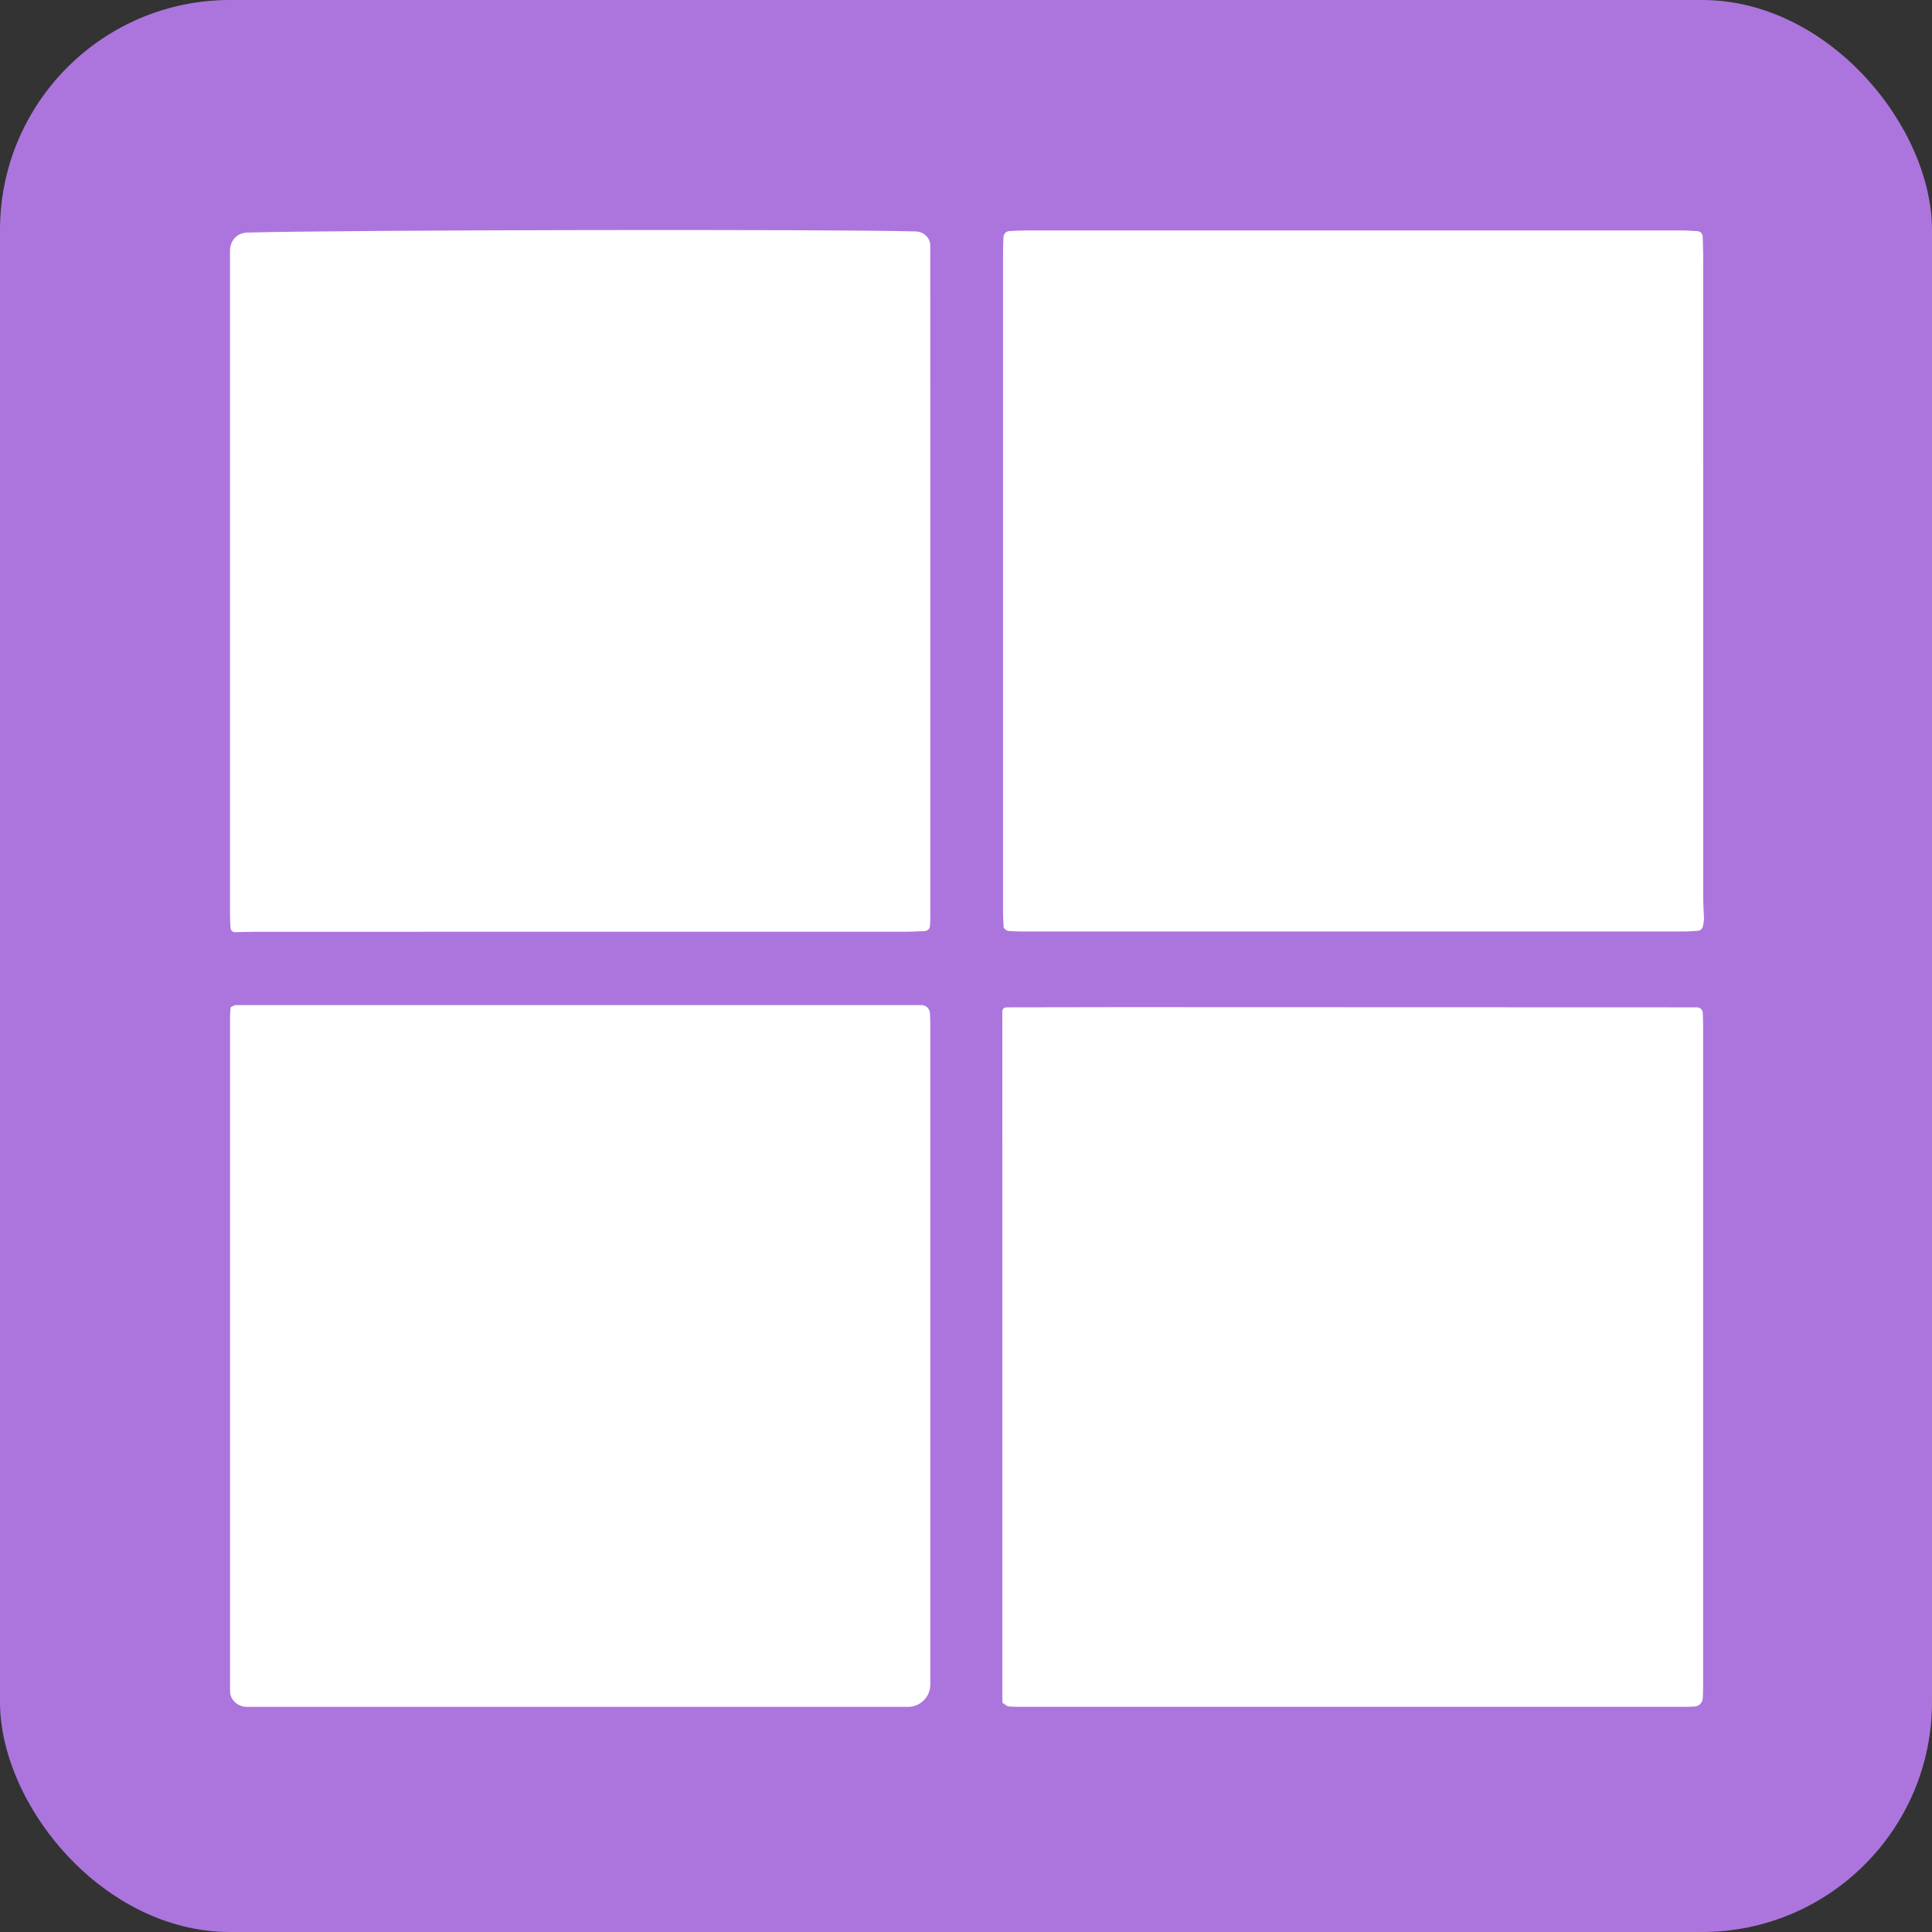 <svg width="42" height="42" viewBox="0 0 42 42" fill="none" xmlns="http://www.w3.org/2000/svg">
<rect x="0" y="0" width="42" height="42" fill="#333333" stroke="none"/>
<rect width="42" height="42" rx="5" fill="#AC75DD"/>
<path d="M5.105 21.85C10.08 21.85 15.055 21.85 20.03 21.85C20.055 21.85 20.079 21.854 20.102 21.864C20.169 21.892 20.214 21.957 20.217 22.03C20.22 22.121 20.224 22.211 20.224 22.302C20.224 27.075 20.224 31.848 20.224 36.621C20.224 36.889 20.007 37.106 19.74 37.106C14.938 37.106 10.161 37.106 5.368 37.106C5.174 37.106 5.001 36.957 5.001 36.764C5 31.873 5 26.982 5.001 22.091C5.001 22.03 5.009 21.969 5.014 21.908C5.015 21.9 5.019 21.894 5.026 21.89C5.052 21.877 5.079 21.863 5.105 21.85C5.105 21.85 5.105 21.85 5.105 21.85Z" fill="white"/>
<path d="M20.192 20.194C20.171 20.222 20.138 20.238 20.103 20.24C19.965 20.246 19.827 20.255 19.689 20.255C14.982 20.256 10.274 20.256 5.567 20.256C5.415 20.256 5.263 20.262 5.111 20.265C5.101 20.266 5.091 20.264 5.082 20.262C5.042 20.25 5.013 20.214 5.011 20.172C5.006 20.065 5 19.958 5 19.851C5 15.053 5 10.255 5 5.458C5 5.232 5.15 5.062 5.376 5.056C7.509 4.997 17.967 4.979 19.906 5.031C20.079 5.036 20.223 5.167 20.223 5.341C20.224 10.217 20.224 15.093 20.224 19.969C20.224 20.022 20.22 20.075 20.216 20.129C20.215 20.152 20.207 20.175 20.192 20.194Z" fill="white"/>
<path d="M21.789 24.796C21.789 24.796 21.789 24.796 21.789 24.796C21.789 24.745 21.789 24.695 21.789 24.644C21.789 24.616 21.789 24.588 21.789 24.56C21.789 24.51 21.789 24.459 21.789 24.409C21.789 24.381 21.789 24.353 21.789 24.325C21.789 24.274 21.789 24.224 21.789 24.174C21.789 24.146 21.789 24.117 21.789 24.09C21.789 24.039 21.789 23.989 21.789 23.938C21.789 23.91 21.789 23.882 21.789 23.854C21.789 23.803 21.789 23.753 21.789 23.703C21.789 23.675 21.789 23.646 21.789 23.619C21.789 23.568 21.789 23.518 21.789 23.467C21.789 23.439 21.789 23.411 21.789 23.383C21.789 23.333 21.789 23.282 21.789 23.232C21.789 23.204 21.789 23.176 21.789 23.148C21.789 23.097 21.789 23.047 21.789 22.996C21.789 22.968 21.789 22.94 21.789 22.912C21.789 22.862 21.789 22.811 21.789 22.761C21.789 22.733 21.789 22.705 21.789 22.677C21.789 22.626 21.789 22.576 21.789 22.526C21.789 22.498 21.789 22.469 21.789 22.442C21.789 22.391 21.789 22.341 21.789 22.29C21.789 22.262 21.789 22.234 21.789 22.206C21.789 22.155 21.789 22.105 21.789 22.055C21.789 22.032 21.789 22.008 21.789 21.985C21.789 21.976 21.791 21.966 21.794 21.957C21.806 21.922 21.839 21.899 21.876 21.899C22.692 21.898 23.509 21.895 24.325 21.895C28.514 21.896 32.703 21.898 36.893 21.899C36.93 21.899 36.965 21.916 36.988 21.944C37.006 21.965 37.016 21.991 37.017 22.019C37.02 22.096 37.024 22.174 37.024 22.251C37.025 27.062 37.025 31.874 37.024 36.685C37.024 36.762 37.02 36.84 37.017 36.917C37.016 36.945 37.009 36.972 36.996 36.996C36.966 37.054 36.908 37.093 36.843 37.097C36.787 37.102 36.73 37.105 36.675 37.105C31.825 37.106 26.975 37.106 22.125 37.105C22.067 37.105 22.009 37.102 21.951 37.098C21.912 37.096 21.875 37.081 21.846 37.054C21.84 37.048 21.834 37.042 21.828 37.036C21.826 37.035 21.824 37.034 21.822 37.033L21.809 37.028C21.807 37.027 21.805 37.028 21.804 37.03C21.802 37.034 21.796 37.032 21.796 37.028C21.794 36.981 21.792 36.934 21.79 36.886C21.79 36.858 21.79 36.83 21.79 36.802C21.79 36.752 21.79 36.702 21.79 36.651C21.79 36.623 21.79 36.595 21.79 36.567C21.79 36.516 21.79 36.466 21.79 36.415C21.79 36.388 21.79 36.359 21.79 36.331C21.79 36.281 21.79 36.231 21.79 36.18C21.79 36.152 21.79 36.124 21.79 36.096C21.79 36.045 21.79 35.995 21.79 35.945C21.79 35.917 21.79 35.889 21.79 35.861C21.79 35.81 21.79 35.76 21.79 35.709C21.79 35.681 21.79 35.653 21.79 35.625C21.79 35.575 21.79 35.524 21.79 35.474C21.79 35.446 21.79 35.418 21.79 35.39C21.79 35.339 21.79 35.289 21.79 35.238C21.79 35.21 21.79 35.182 21.79 35.154C21.79 35.104 21.79 35.053 21.79 35.003C21.79 34.975 21.79 34.947 21.79 34.919C21.79 34.868 21.79 34.818 21.79 34.767C21.79 34.74 21.79 34.711 21.79 34.684C21.79 34.633 21.79 34.583 21.79 34.532C21.79 34.504 21.79 34.476 21.79 34.448C21.79 34.397 21.79 34.347 21.79 34.297C21.79 34.269 21.79 34.24 21.79 34.213C21.79 34.162 21.79 34.112 21.79 34.061C21.79 34.033 21.79 34.005 21.79 33.977C21.79 33.927 21.79 33.876 21.79 33.826C21.79 33.798 21.79 33.77 21.79 33.742C21.79 33.691 21.79 33.641 21.79 33.59C21.79 33.562 21.79 33.534 21.79 33.506C21.79 33.456 21.79 33.406 21.79 33.355C21.79 33.327 21.79 33.299 21.79 33.271C21.79 33.22 21.79 33.17 21.79 33.119C21.79 33.092 21.79 33.063 21.79 33.035C21.79 32.985 21.79 32.935 21.79 32.884C21.79 32.856 21.79 32.828 21.79 32.8C21.79 32.749 21.79 32.699 21.79 32.649C21.79 32.621 21.79 32.593 21.79 32.565C21.79 32.514 21.79 32.464 21.79 32.413C21.79 32.385 21.79 32.357 21.79 32.329C21.79 32.279 21.79 32.228 21.79 32.178C21.79 32.15 21.79 32.122 21.79 32.094C21.79 32.043 21.79 31.993 21.79 31.942C21.79 31.914 21.79 31.886 21.79 31.858C21.79 31.808 21.79 31.758 21.79 31.707C21.79 31.679 21.79 31.651 21.79 31.623C21.79 31.572 21.79 31.522 21.79 31.471C21.79 31.444 21.79 31.415 21.79 31.387C21.79 31.337 21.79 31.287 21.79 31.236C21.79 31.208 21.79 31.18 21.79 31.152C21.79 31.101 21.79 31.051 21.79 31.001C21.79 30.973 21.79 30.944 21.79 30.917C21.79 30.866 21.79 30.816 21.79 30.765C21.79 30.737 21.79 30.709 21.79 30.681C21.79 30.631 21.79 30.58 21.79 30.53C21.79 30.502 21.79 30.474 21.79 30.446C21.79 30.395 21.79 30.345 21.79 30.294C21.79 30.266 21.79 30.238 21.79 30.21C21.79 30.16 21.79 30.11 21.79 30.059C21.79 30.031 21.79 30.003 21.79 29.975C21.79 29.924 21.79 29.874 21.79 29.823C21.79 29.796 21.79 29.767 21.79 29.739C21.79 29.689 21.79 29.639 21.79 29.588C21.79 29.56 21.79 29.532 21.79 29.504C21.79 29.453 21.79 29.403 21.79 29.353C21.79 29.325 21.79 29.296 21.79 29.269C21.79 29.218 21.79 29.168 21.79 29.117C21.79 29.089 21.79 29.061 21.79 29.033C21.79 28.983 21.79 28.932 21.79 28.882C21.79 28.854 21.79 28.826 21.79 28.798C21.79 28.747 21.79 28.697 21.79 28.646C21.79 28.618 21.79 28.59 21.79 28.562C21.79 28.512 21.79 28.461 21.79 28.411C21.79 28.383 21.79 28.355 21.79 28.327C21.79 28.276 21.79 28.226 21.79 28.175C21.79 28.148 21.79 28.119 21.79 28.091C21.79 28.041 21.79 27.991 21.79 27.94C21.79 27.912 21.79 27.884 21.79 27.856C21.79 27.805 21.79 27.755 21.79 27.704C21.79 27.677 21.79 27.648 21.79 27.621C21.79 27.57 21.79 27.52 21.79 27.469C21.79 27.441 21.79 27.413 21.79 27.385C21.79 27.334 21.79 27.284 21.79 27.234C21.79 27.206 21.79 27.178 21.79 27.15C21.79 27.099 21.79 27.049 21.79 26.998C21.79 26.97 21.79 26.942 21.79 26.914C21.79 26.864 21.79 26.813 21.79 26.763C21.79 26.735 21.79 26.707 21.79 26.679C21.79 26.628 21.79 26.578 21.79 26.527C21.79 26.5 21.79 26.471 21.79 26.443C21.79 26.393 21.79 26.343 21.79 26.292C21.79 26.264 21.79 26.236 21.79 26.208C21.79 26.157 21.79 26.107 21.79 26.056C21.79 26.029 21.79 26 21.79 25.973C21.79 25.922 21.79 25.872 21.79 25.821C21.79 25.793 21.79 25.765 21.79 25.737C21.79 25.686 21.79 25.636 21.79 25.586C21.79 25.558 21.79 25.53 21.79 25.502C21.79 25.451 21.79 25.401 21.79 25.35C21.79 25.322 21.79 25.294 21.79 25.266C21.79 25.216 21.79 25.165 21.79 25.115C21.79 25.087 21.79 25.059 21.79 25.031C21.79 24.98 21.79 24.93 21.79 24.879C21.79 24.852 21.79 24.823 21.79 24.796C21.79 24.796 21.789 24.796 21.789 24.796Z" fill="white"/>
<path d="M21.819 20.168C21.814 20.05 21.805 19.933 21.805 19.816C21.805 15.028 21.805 10.24 21.805 5.452C21.805 5.351 21.811 5.25 21.816 5.148C21.818 5.118 21.83 5.088 21.851 5.066C21.874 5.04 21.907 5.025 21.941 5.024C22.053 5.018 22.165 5.01 22.278 5.01C27.04 5.01 31.802 5.01 36.565 5.01C36.677 5.01 36.79 5.019 36.902 5.025C36.936 5.027 36.967 5.043 36.988 5.069C37.005 5.089 37.014 5.114 37.015 5.14C37.019 5.296 37.026 5.452 37.026 5.608C37.027 10.24 37.026 14.871 37.027 19.503C37.027 19.657 37.036 19.811 37.043 19.965C37.044 19.995 37.041 20.025 37.036 20.054C37.03 20.082 37.025 20.11 37.019 20.139C37.015 20.162 37.004 20.183 36.987 20.2C36.966 20.221 36.938 20.233 36.909 20.235C36.807 20.241 36.705 20.25 36.604 20.25C31.802 20.251 27.001 20.251 22.2 20.25C22.112 20.25 22.023 20.244 21.935 20.239C21.904 20.238 21.876 20.225 21.855 20.204C21.843 20.192 21.831 20.18 21.819 20.168C21.819 20.168 21.819 20.168 21.819 20.168Z" fill="white"/>
</svg>
